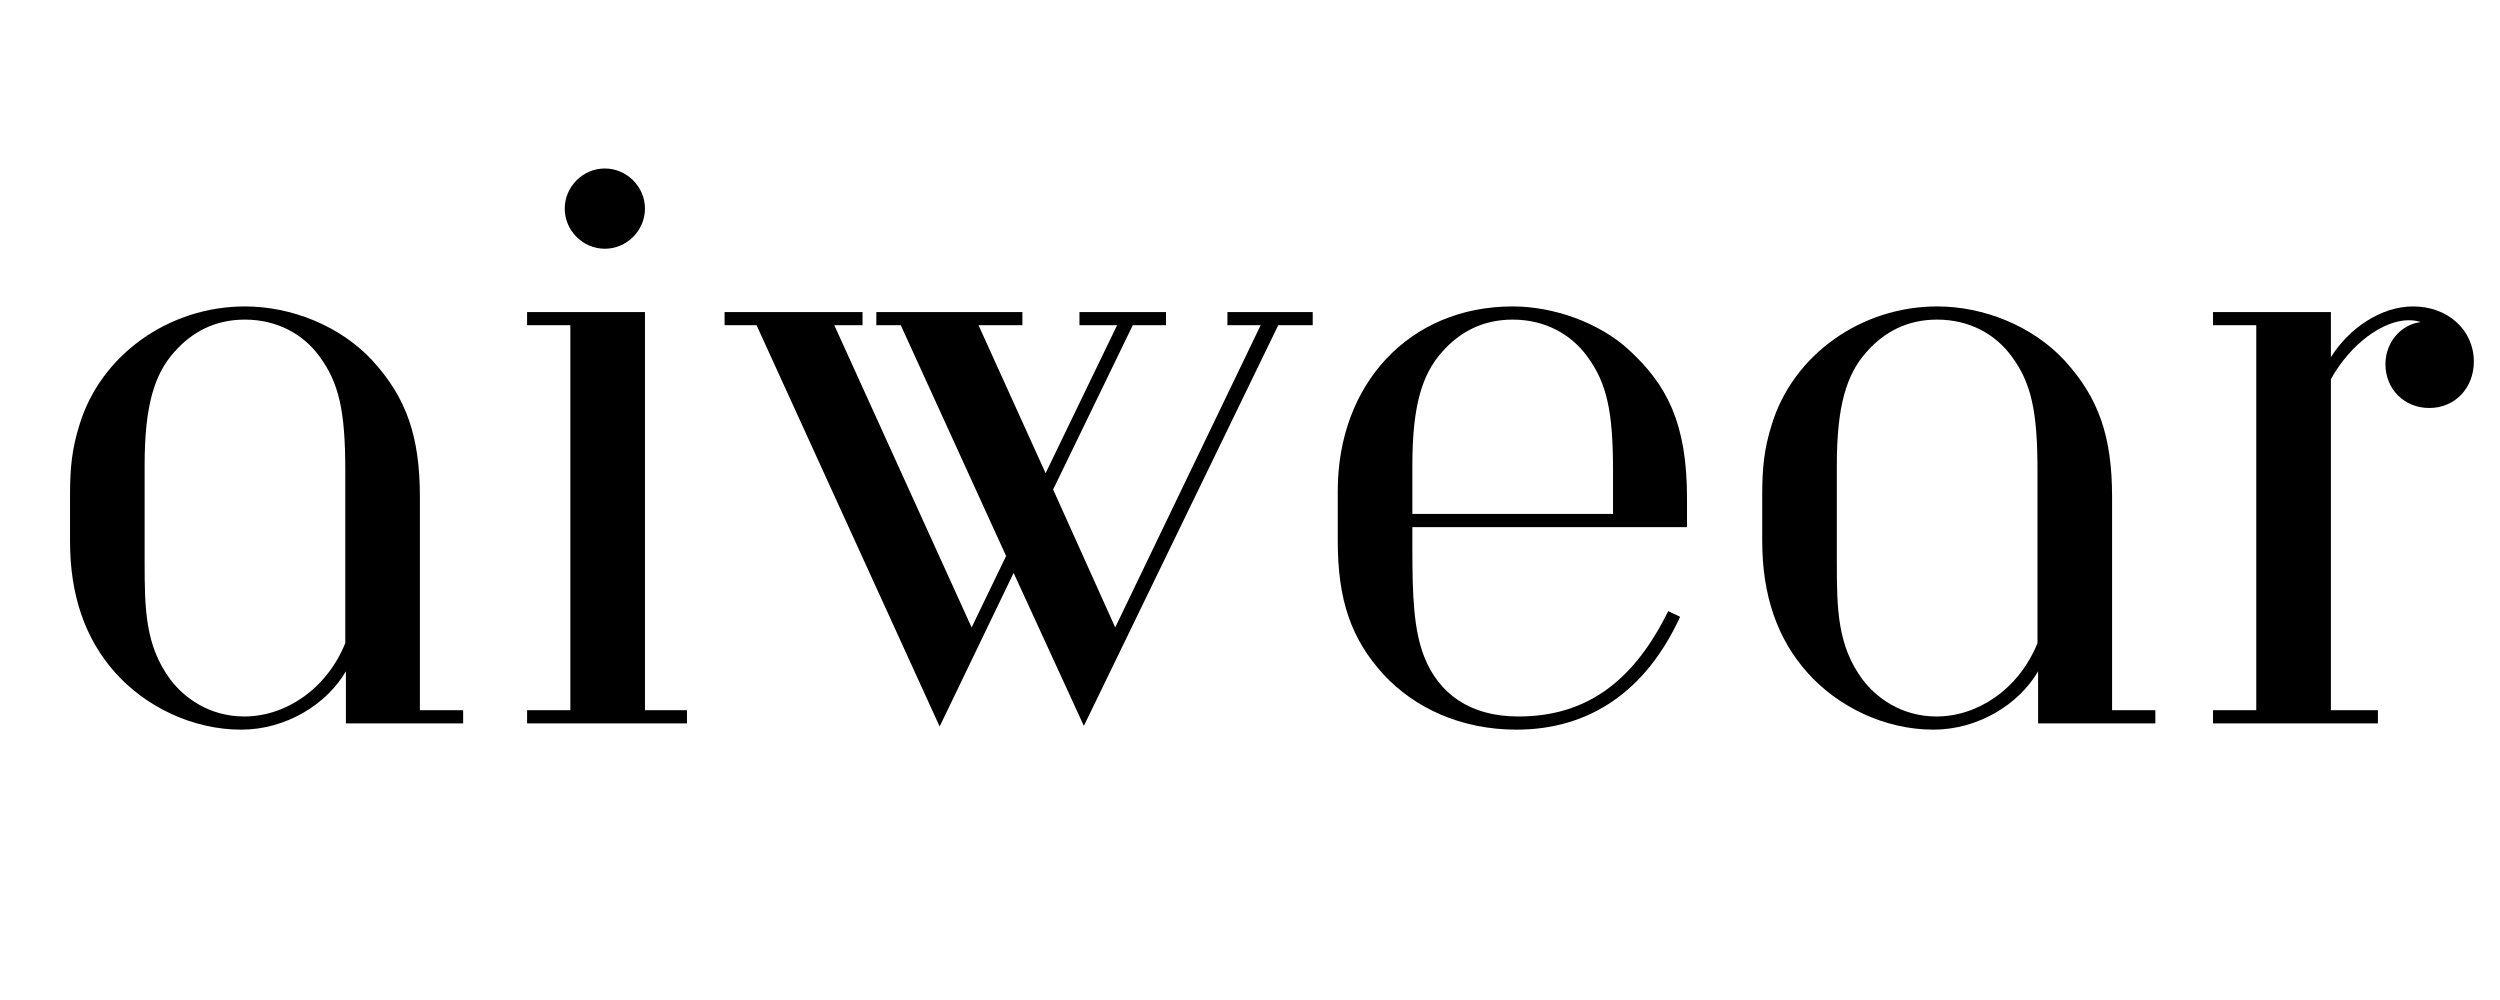 <svg xmlns="http://www.w3.org/2000/svg" xmlns:xlink="http://www.w3.org/1999/xlink" width="500" zoomAndPan="magnify" viewBox="0 0 375 150" height="200" preserveAspectRatio="xMidYMid meet" version="1.0"><defs><g/></defs><g fill="#000000" fill-opacity="1"><g transform="translate(3.921, 108.507)"><g><path d="M 47.871 -12.039 C 45.051 -5.078 38.844 -1.035 32.73 -1.035 C 27.367 -1.035 23.605 -3.949 21.633 -6.582 C 17.871 -11.66 17.773 -17.117 17.773 -24.172 L 17.773 -38.75 C 17.773 -47.777 19.281 -52.387 22.195 -55.676 C 24.922 -58.781 28.402 -60.566 32.824 -60.566 C 37.621 -60.566 41.57 -58.406 44.016 -55.02 C 46.93 -51.07 47.871 -46.836 47.871 -37.996 Z M 59.062 -33.953 C 59.062 -42.98 57.086 -48.812 51.914 -54.453 C 47.117 -59.629 39.781 -62.543 32.824 -62.543 C 21.441 -62.543 11.191 -55.301 7.996 -44.766 C 6.867 -41.195 6.582 -38.277 6.582 -34.234 L 6.582 -27.367 C 6.582 -19.188 8.84 -12.695 13.355 -7.617 C 17.871 -2.539 24.922 0.941 32.258 0.941 C 38.938 0.941 45.051 -2.82 47.965 -7.805 L 47.965 0 L 65.551 0 L 65.551 -1.977 L 59.062 -1.977 Z M 59.062 -33.953 "/></g></g></g><g fill="#000000" fill-opacity="1"><g transform="translate(72.951, 108.507)"><g><path d="M 23.793 -77.215 C 23.793 -80.508 21.066 -83.234 17.773 -83.234 C 14.484 -83.234 11.758 -80.508 11.758 -77.215 C 11.758 -73.922 14.484 -71.195 17.773 -71.195 C 21.066 -71.195 23.793 -73.922 23.793 -77.215 Z M 30.098 0 L 30.098 -1.977 L 23.793 -1.977 L 23.793 -61.695 L 6.113 -61.695 L 6.113 -59.723 L 12.602 -59.723 L 12.602 -1.977 L 6.113 -1.977 L 6.113 0 Z M 30.098 0 "/></g></g></g><g fill="#000000" fill-opacity="1"><g transform="translate(108.688, 108.507)"><g><path d="M 88.219 -59.723 L 88.219 -61.695 L 75.426 -61.695 L 75.426 -59.723 L 80.41 -59.723 L 58.594 -14.391 L 49.281 -35.082 L 61.227 -59.723 L 66.211 -59.723 L 66.211 -61.695 L 53.23 -61.695 L 53.23 -59.723 L 58.875 -59.723 L 48.152 -37.527 L 38.09 -59.723 L 44.672 -59.723 L 44.672 -61.695 L 22.762 -61.695 L 22.762 -59.723 L 26.43 -59.723 L 42.227 -25.109 L 37.055 -14.391 L 16.457 -59.723 L 20.691 -59.723 L 20.691 -61.695 L 0 -61.695 L 0 -59.723 L 4.797 -59.723 L 32.258 0.469 L 43.355 -22.57 L 53.891 0.375 L 83.047 -59.723 Z M 88.219 -59.723 "/></g></g></g><g fill="#000000" fill-opacity="1"><g transform="translate(194.082, 108.507)"><g><path d="M 58.969 -29.438 L 58.969 -33.762 C 58.969 -45.051 55.961 -50.785 50.223 -56.055 C 45.707 -60.191 38.844 -62.543 32.824 -62.543 C 17.305 -62.543 6.582 -50.879 6.582 -34.891 L 6.582 -27.367 C 6.582 -18.527 8.559 -12.695 13.449 -7.336 C 18.059 -2.352 25.016 0.941 33.387 0.941 C 44.391 0.941 52.855 -4.891 57.934 -15.988 L 56.148 -16.836 C 50.785 -5.926 43.543 -1.035 33.668 -1.035 C 26.332 -1.035 21.727 -4.516 19.562 -9.969 C 17.965 -14.012 17.773 -19.188 17.773 -26.145 L 17.773 -29.438 Z M 47.871 -31.414 L 17.773 -31.414 L 17.773 -38.75 C 17.773 -47.777 19.281 -52.387 22.195 -55.676 C 24.922 -58.781 28.402 -60.566 32.824 -60.566 C 37.621 -60.566 41.57 -58.406 44.016 -55.02 C 46.93 -51.07 47.871 -46.836 47.871 -37.996 Z M 47.871 -31.414 "/></g></g></g><g fill="#000000" fill-opacity="1"><g transform="translate(257.751, 108.507)"><g><path d="M 47.871 -12.039 C 45.051 -5.078 38.844 -1.035 32.73 -1.035 C 27.367 -1.035 23.605 -3.949 21.633 -6.582 C 17.871 -11.66 17.773 -17.117 17.773 -24.172 L 17.773 -38.75 C 17.773 -47.777 19.281 -52.387 22.195 -55.676 C 24.922 -58.781 28.402 -60.566 32.824 -60.566 C 37.621 -60.566 41.57 -58.406 44.016 -55.02 C 46.93 -51.07 47.871 -46.836 47.871 -37.996 Z M 59.062 -33.953 C 59.062 -42.98 57.086 -48.812 51.914 -54.453 C 47.117 -59.629 39.781 -62.543 32.824 -62.543 C 21.441 -62.543 11.191 -55.301 7.996 -44.766 C 6.867 -41.195 6.582 -38.277 6.582 -34.234 L 6.582 -27.367 C 6.582 -19.188 8.84 -12.695 13.355 -7.617 C 17.871 -2.539 24.922 0.941 32.258 0.941 C 38.938 0.941 45.051 -2.82 47.965 -7.805 L 47.965 0 L 65.551 0 L 65.551 -1.977 L 59.062 -1.977 Z M 59.062 -33.953 "/></g></g></g><g fill="#000000" fill-opacity="1"><g transform="translate(326.78, 108.507)"><g><path d="M 22.855 -61.695 L 5.172 -61.695 L 5.172 -59.723 L 11.66 -59.723 L 11.66 -1.977 L 5.172 -1.977 L 5.172 0 L 29.906 0 L 29.906 -1.977 L 22.855 -1.977 L 22.855 -51.633 C 25.77 -56.898 30.66 -60.473 34.516 -60.473 C 35.457 -60.473 36.113 -60.285 36.305 -60.191 C 33.293 -59.816 31.035 -57.086 31.035 -53.891 C 31.035 -50.129 33.859 -47.309 37.621 -47.309 C 41.477 -47.309 44.297 -50.316 44.297 -54.266 C 44.297 -58.969 40.441 -62.543 35.176 -62.543 C 30.285 -62.543 25.488 -59.156 22.855 -54.926 Z M 22.855 -61.695 "/></g></g></g></svg>